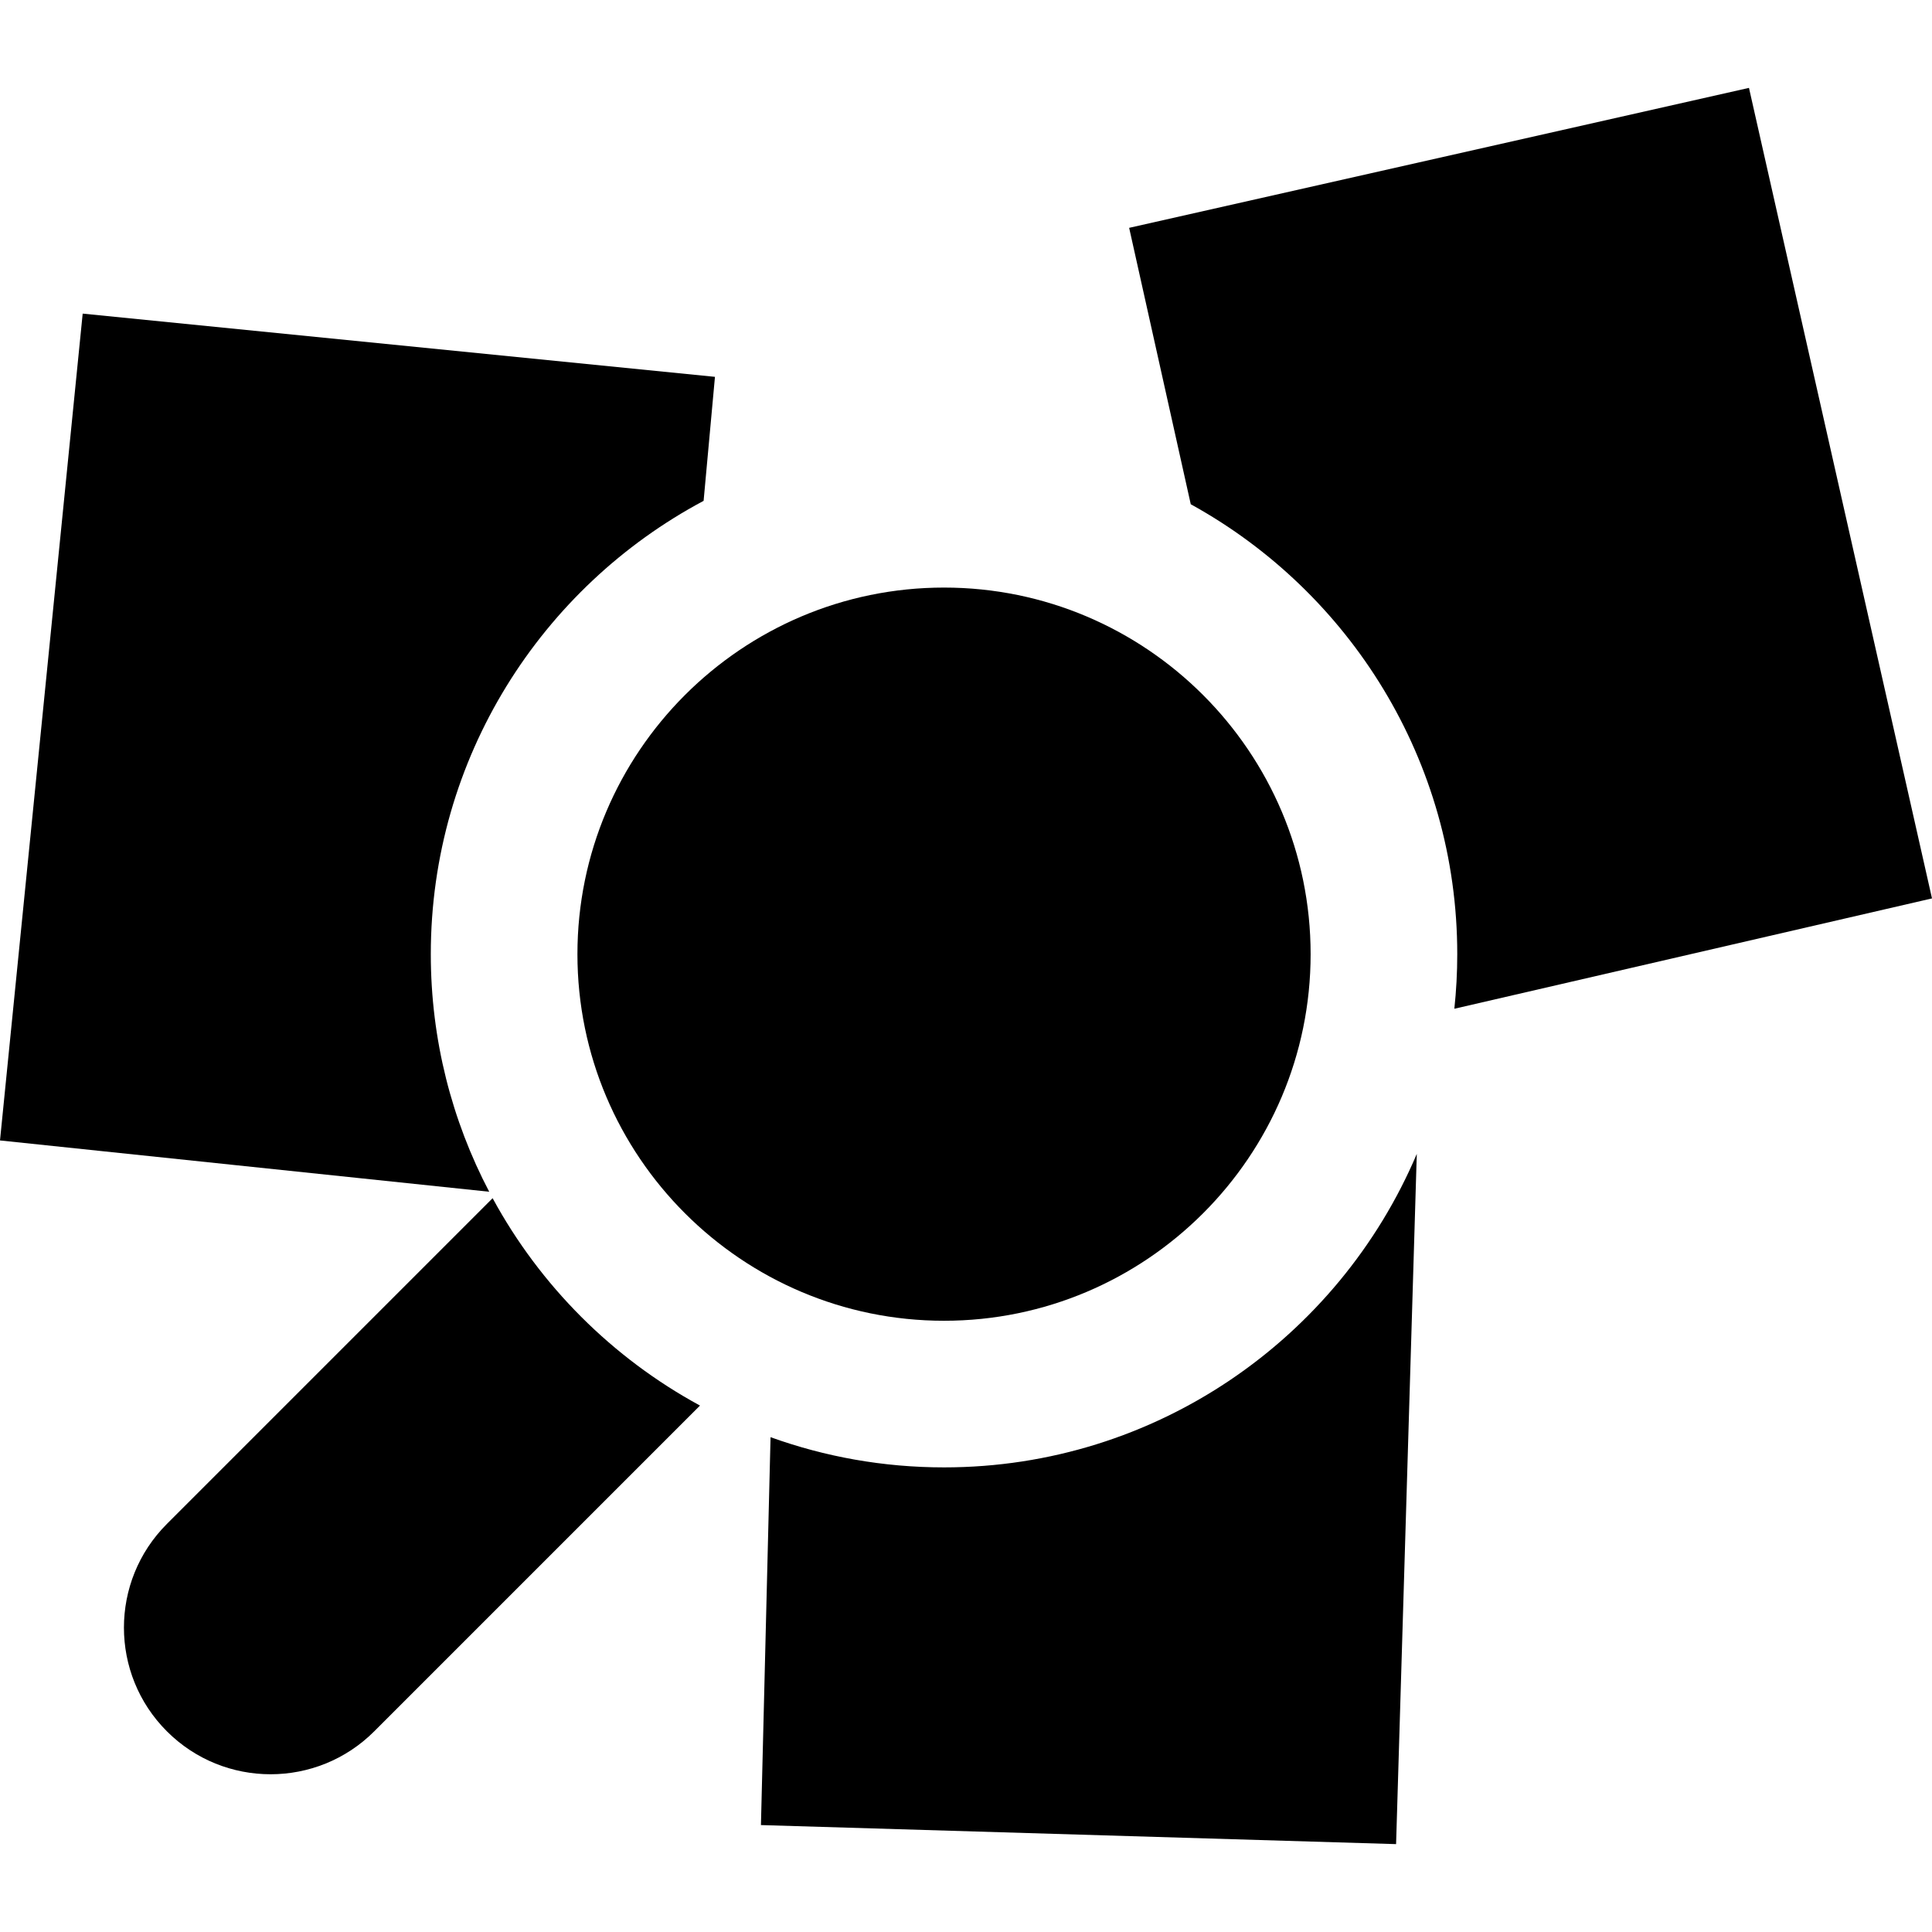 <?xml version="1.0" encoding="iso-8859-1"?>
<!-- Generator: Adobe Illustrator 19.0.0, SVG Export Plug-In . SVG Version: 6.00 Build 0)  -->
<svg version="1.1" id="Layer_1" xmlns="http://www.w3.org/2000/svg" xmlns:xlink="http://www.w3.org/1999/xlink" x="0px" y="0px"
	 viewBox="0 0 512 512" style="enable-background:new 0 0 512 512;" xml:space="preserve">
<g>
	<g>
		<path d="M250.177,155.713c-53.569,0-97.151,43.582-97.151,97.151s43.582,97.151,97.151,97.151s97.151-43.582,97.151-97.151
			S303.746,155.713,250.177,155.713z"/>
	</g>
</g>
<g>
	<g>
		<path d="M21.912,83.114L0,302.229l129.647,13.597c-9.88-18.838-15.481-40.258-15.481-62.964
			c0-51.987,29.324-97.249,72.297-120.133l3.009-32.862L21.912,83.114z"/>
	</g>
</g>
<g>
	<g>
		<path d="M512,238.089L463.496,23.29L299.237,60.38l16.327,73.252c42.06,23.158,70.625,67.919,70.625,119.23
			c0,4.887-0.266,9.714-0.771,14.469L512,238.089z"/>
	</g>
</g>
<g>
	<g>
		<path d="M130.55,317.536L44.226,403.86c-15.176,15.175-15.176,39.779,0,54.956c15.175,15.175,39.78,15.175,54.956,0l86.326-86.326
			C162.3,359.895,143.147,340.742,130.55,317.536z"/>
	</g>
</g>
<g>
	<g>
		<path d="M250.177,388.873c-16.128,0-31.605-2.829-45.973-8.004l-2.547,102.795l168.32,5.047l5.487-182.917
			C354.779,354.572,306.41,388.873,250.177,388.873z"/>
	</g>
</g>
<g>
</g>
<g>
</g>
<g>
</g>
<g>
</g>
<g>
</g>
<g>
</g>
<g>
</g>
<g>
</g>
<g>
</g>
<g>
</g>
<g>
</g>
<g>
</g>
<g>
</g>
<g>
</g>
<g>
</g>
</svg>
